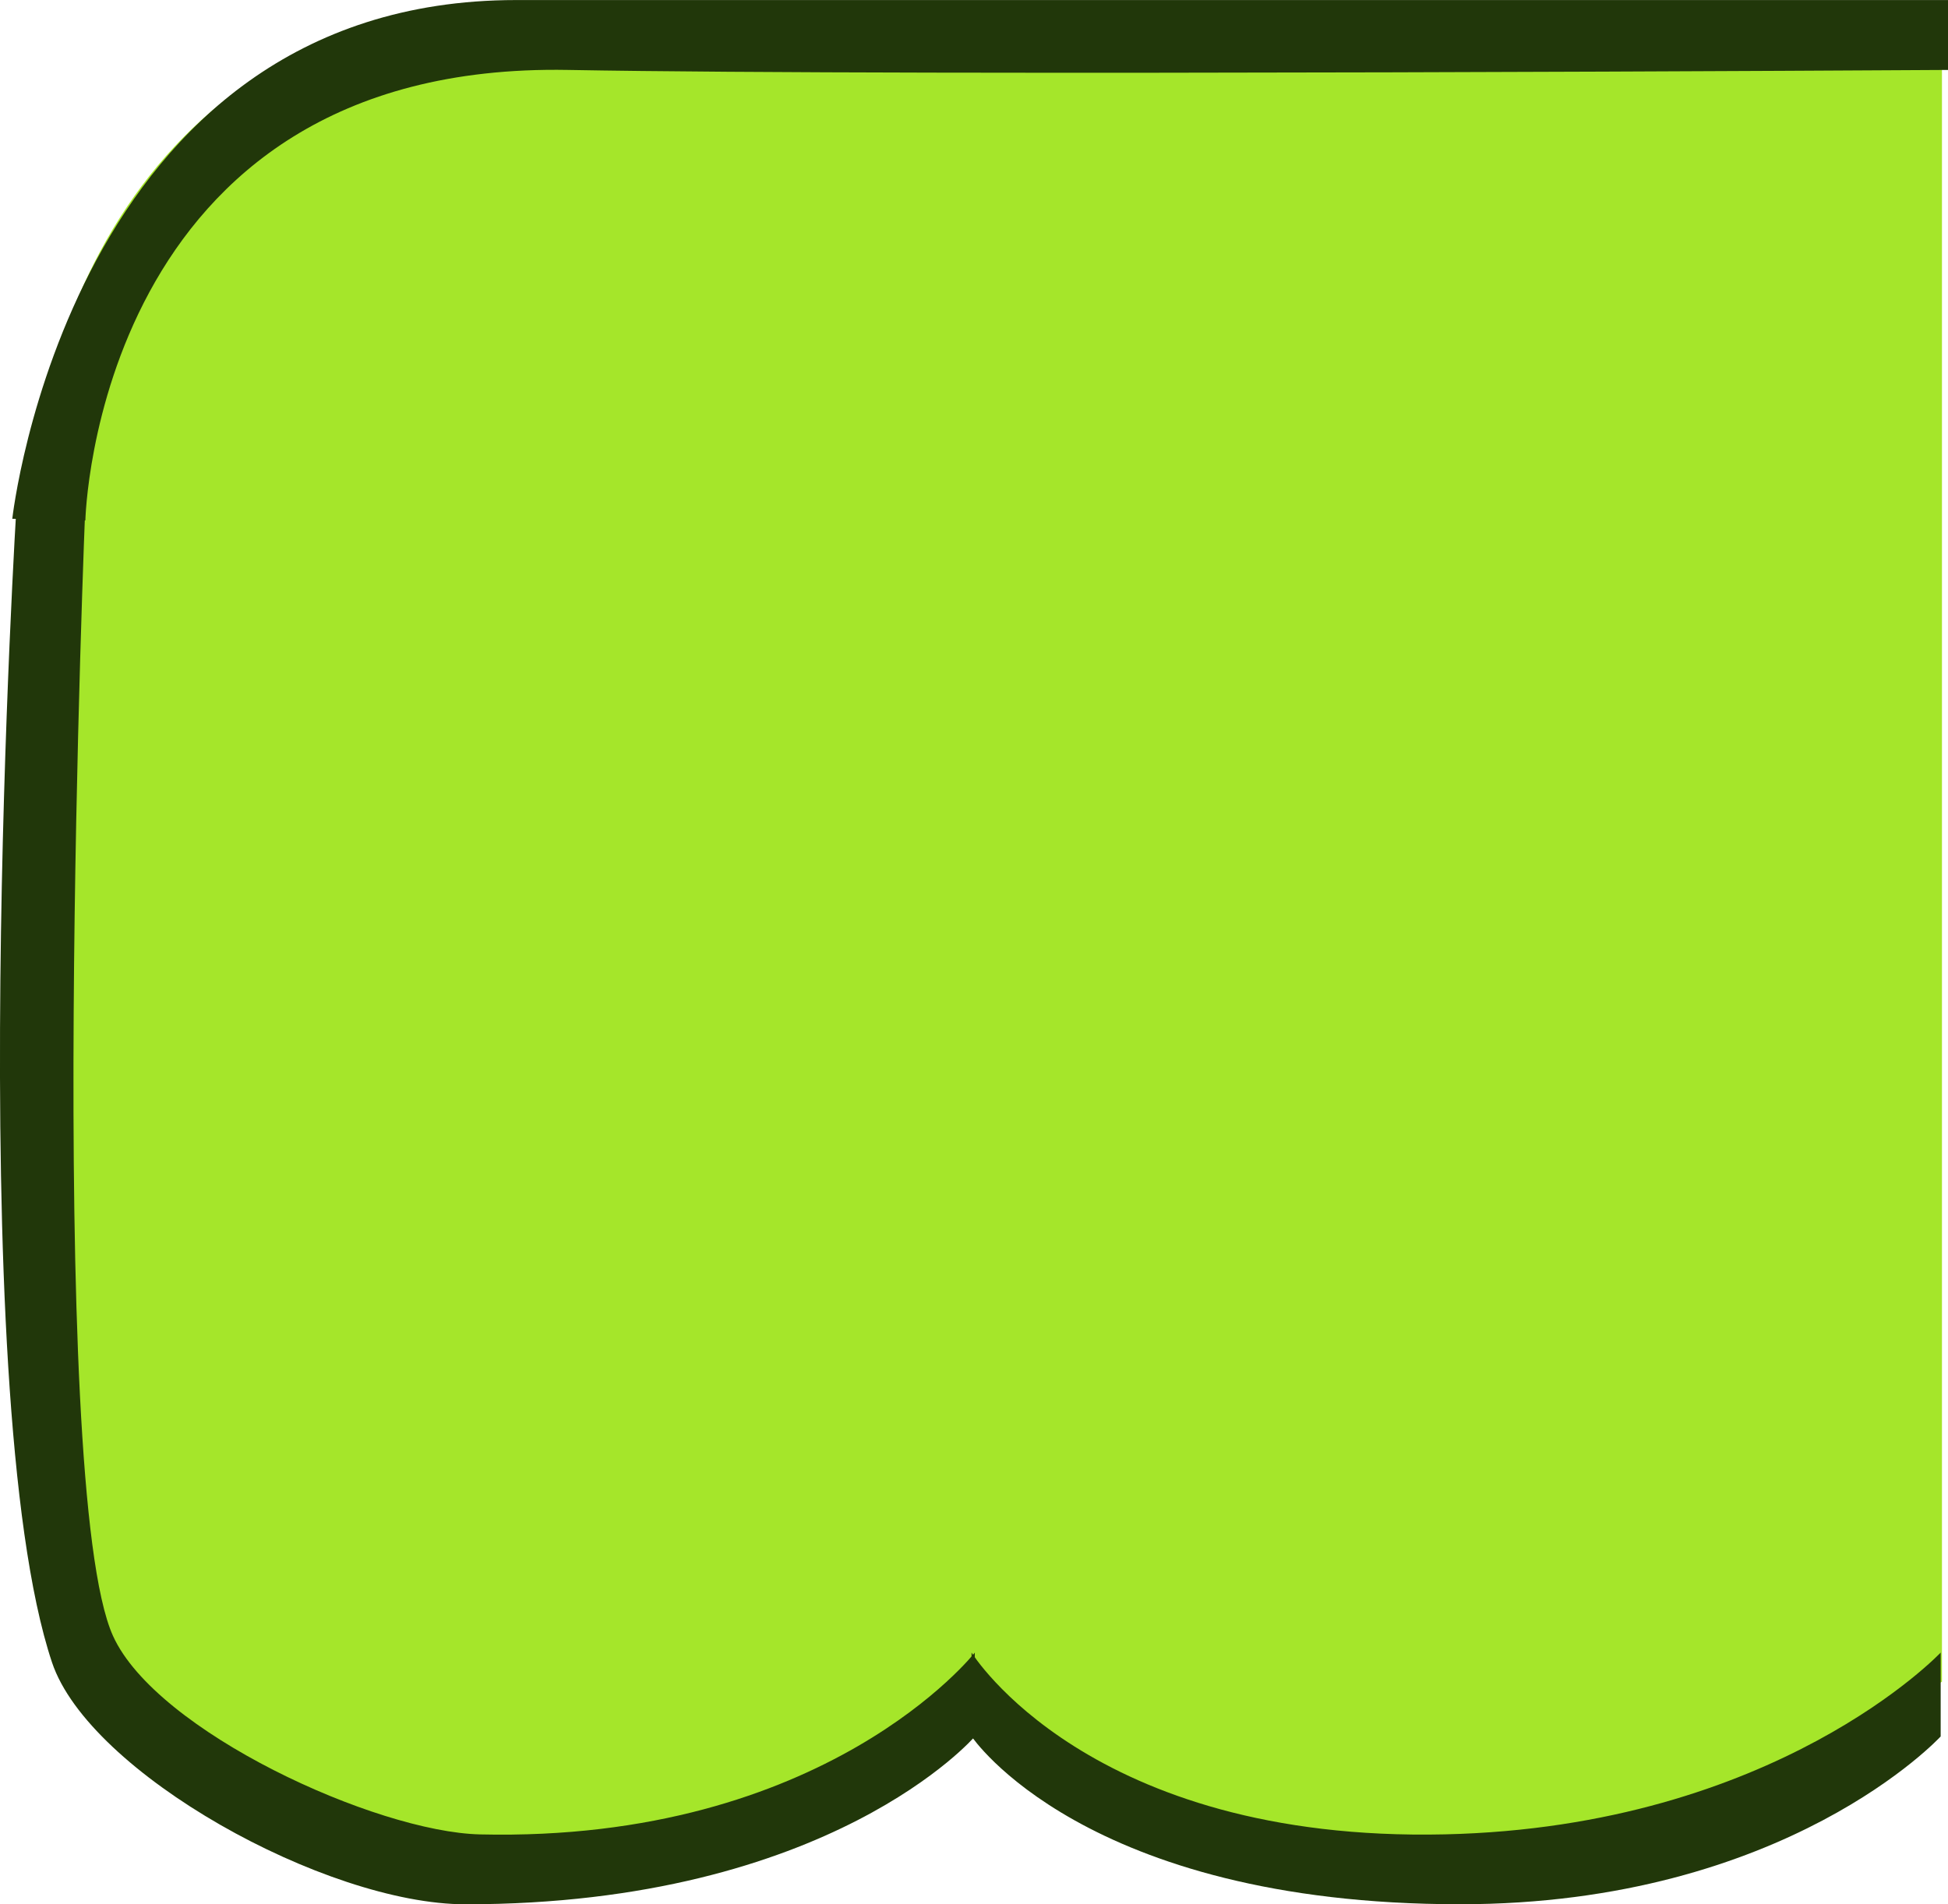 <svg version="1.1" xmlns="http://www.w3.org/2000/svg" xmlns:xlink="http://www.w3.org/1999/xlink" width="41.215" height="40.297" viewBox="0,0,41.215,40.297"><g transform="translate(-219.095,-159.466)"><g data-paper-data="{&quot;isPaintingLayer&quot;:true}" fill-rule="nonzero" stroke="none" stroke-linecap="butt" stroke-linejoin="miter" stroke-miterlimit="10" stroke-dasharray="" stroke-dashoffset="0" style="mix-blend-mode: normal"><g data-paper-data="{&quot;index&quot;:null}"><path d="M249.849,198.589c-6.716,-0.096 -10.235,-3.091 -10.235,-3.091c0,0 -3.671,2.986 -9.604,3.162c-6.511,0.193 -9.97,-5.06 -9.97,-5.06c0,0 -0.325,-15.168 -0.457,-21.355c-0.145,-6.763 3.438,-12.615 10.202,-12.615c7.474,0 30.397,0 30.397,0v35.424c0,0 -6.095,3.595 -10.333,3.534z" fill="#a5e62a" stroke-width="0"/><g fill="none" stroke-width="1" font-family="sans-serif" font-weight="normal" font-size="12" text-anchor="start"/></g><path d="M220.9,170.48l-1.545,-0.036c0,0 1.212,-10.977 10.661,-10.977c7.326,0 30.295,0 30.295,0v1.479c0,0 -21.759,0.135 -29.197,0c-10.001,-0.182 -10.213,9.534 -10.213,9.534z" data-paper-data="{&quot;index&quot;:null}" fill="#21370a" stroke-width="0"/><g data-paper-data="{&quot;index&quot;:null}" fill="#21370a" stroke-width="0"><path d="M239.651,194.437c0,0 2.468,4.017 10.017,3.847c7.01,-0.159 10.487,-3.847 10.487,-3.847v1.775c0,0 -3.262,3.551 -10.168,3.551c-7.969,0 -10.335,-3.551 -10.335,-3.551z"/><path d="M239.72,196.213c0,0 -3.046,3.551 -10.777,3.551c-2.953,0 -7.966,-2.778 -8.748,-5.12c-1.919,-5.746 -0.745,-24.569 -0.745,-24.569l1.453,0.039c0,0 -0.859,20.795 0.584,23.973c0.918,2.022 5.558,4.146 7.764,4.198c7.323,0.171 10.468,-3.847 10.468,-3.847z" data-paper-data="{&quot;index&quot;:null}"/></g></g></g></svg>